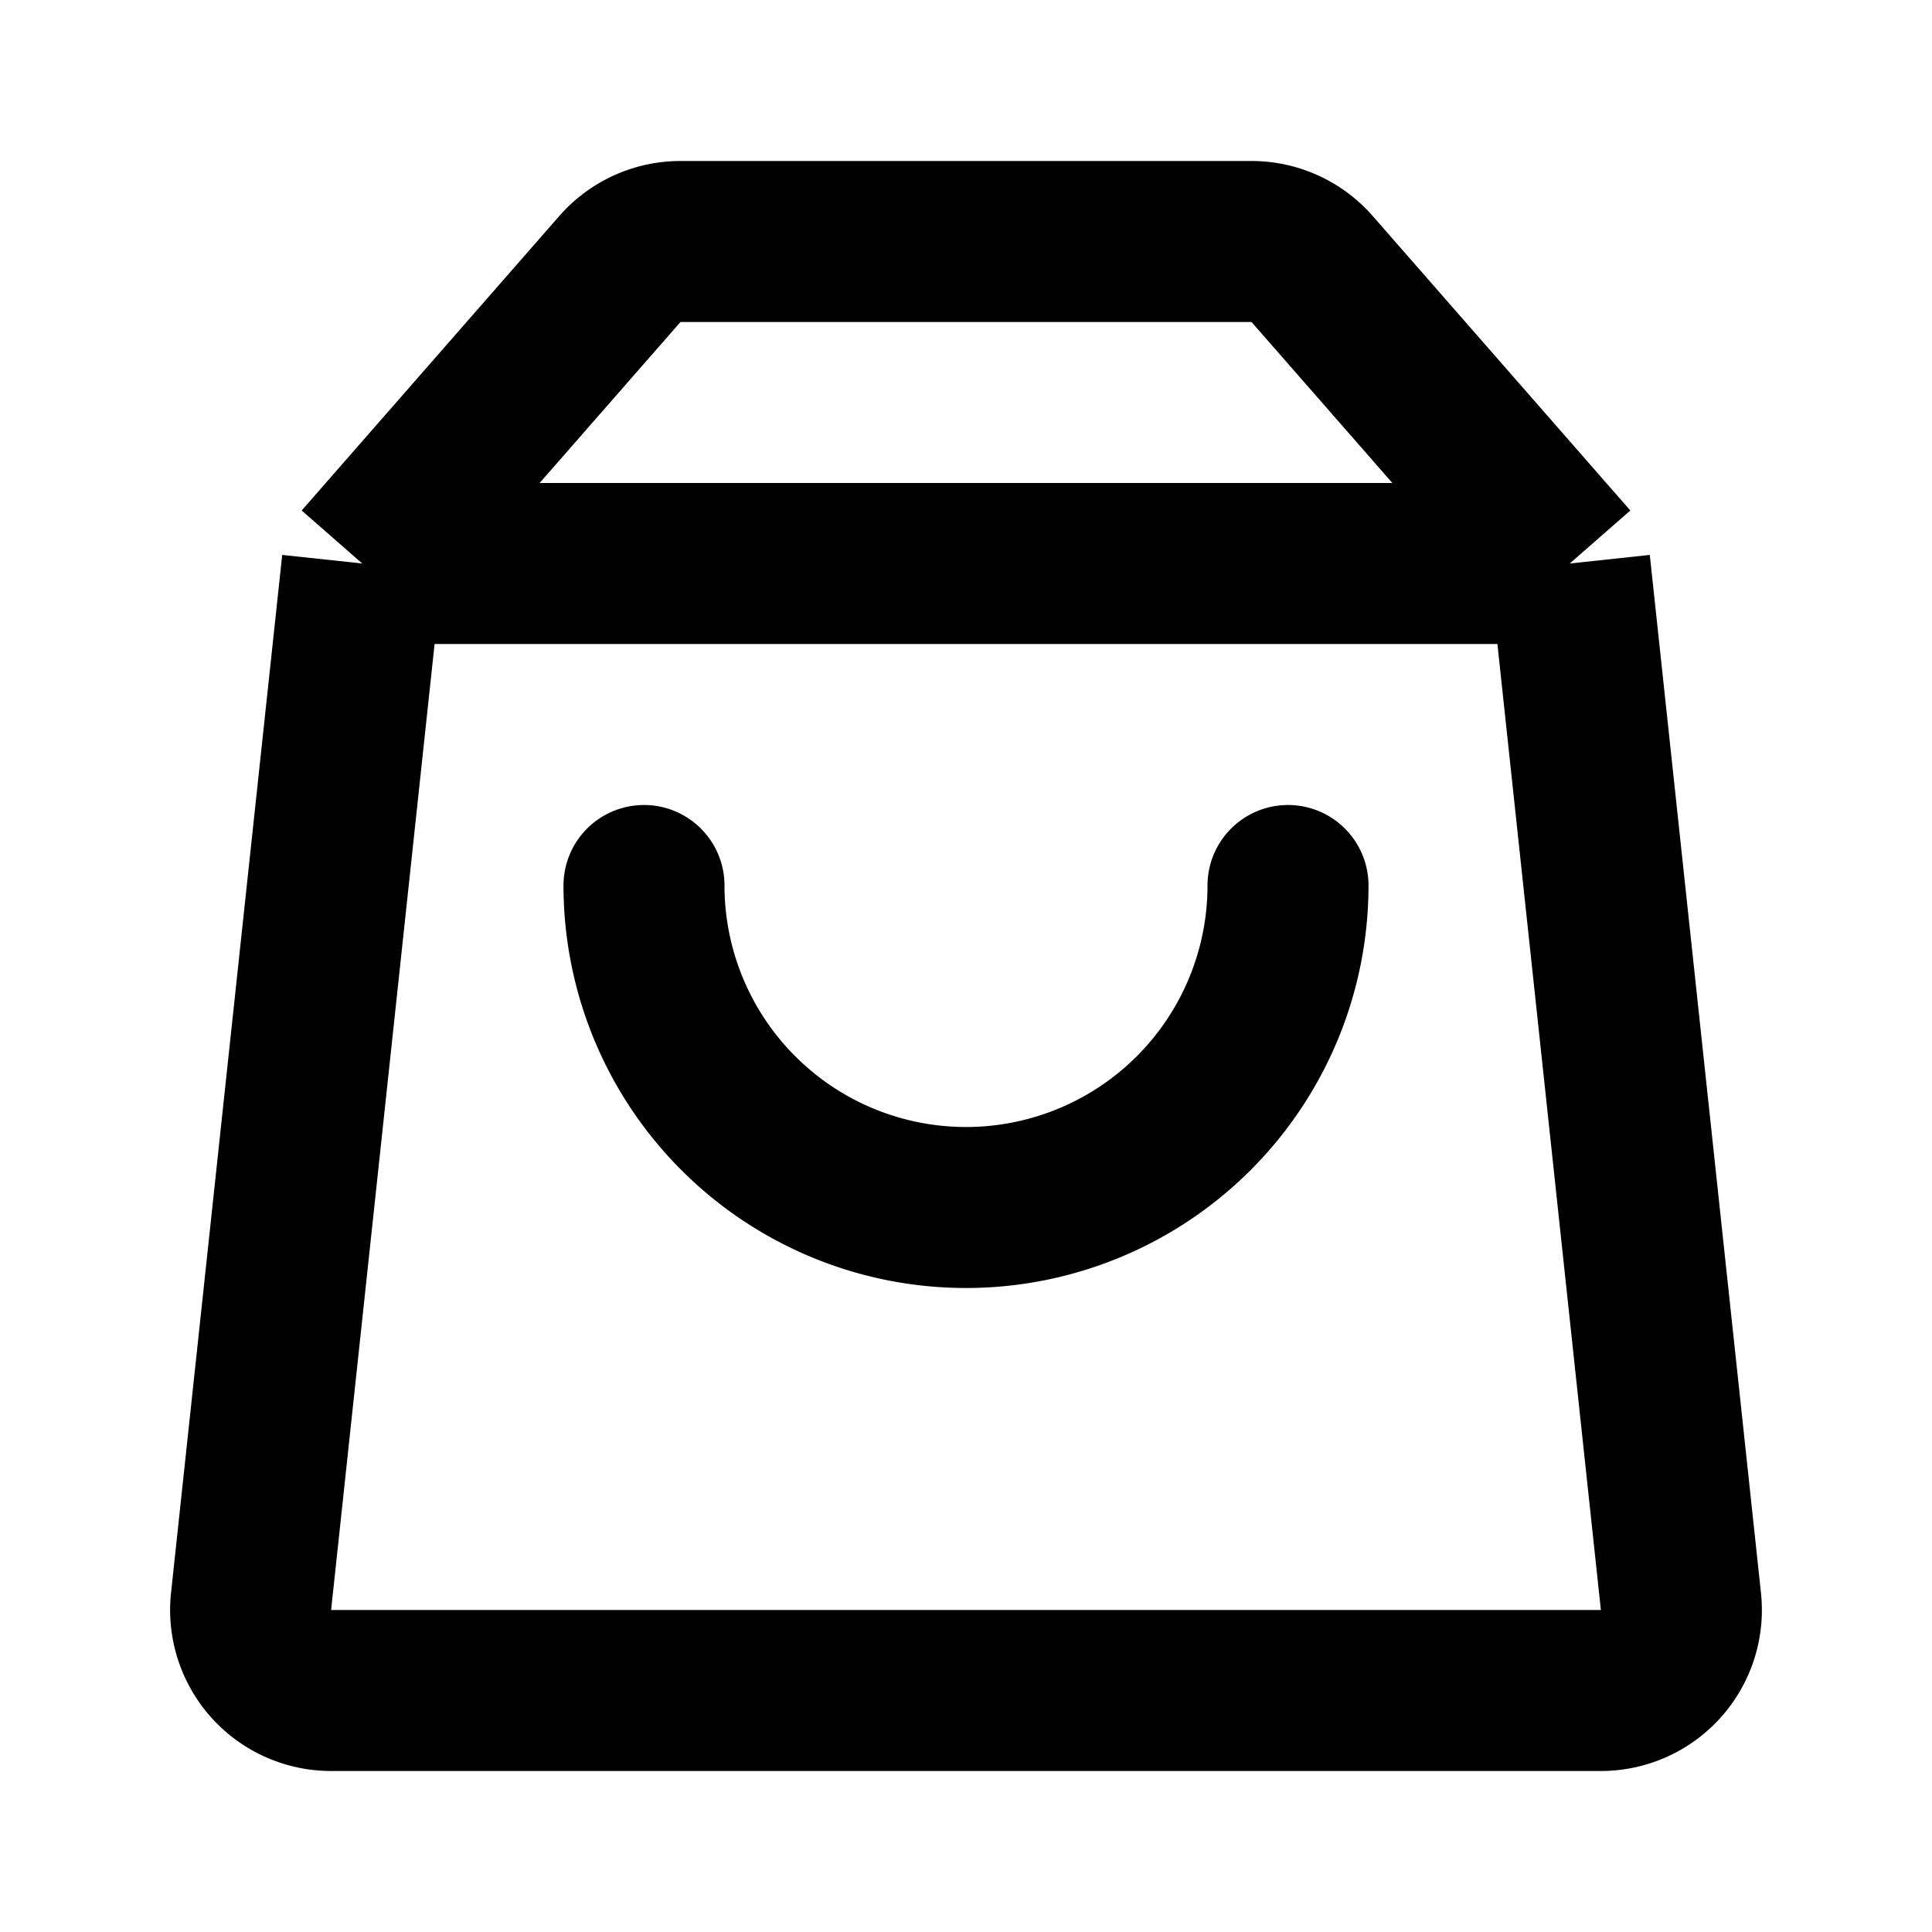 <svg width="24" height="24" viewBox="0 0 24 24" fill="none" xmlns="http://www.w3.org/2000/svg">
    <path d="M4.5 7h15m-15 0L3.119 19.893A1 1 0 004.113 21h15.774a1 1 0 00.994-1.107L19.5 7m-15 0l3.201-3.659A1 1 0 018.454 3h7.092a1 1 0 01.753.341L19.5 7" stroke="currentColor" stroke-width="2"/>
    <path d="M16 11a4 4 0 01-8 0" stroke="currentColor" stroke-width="2" stroke-linecap="round"/>
</svg>
